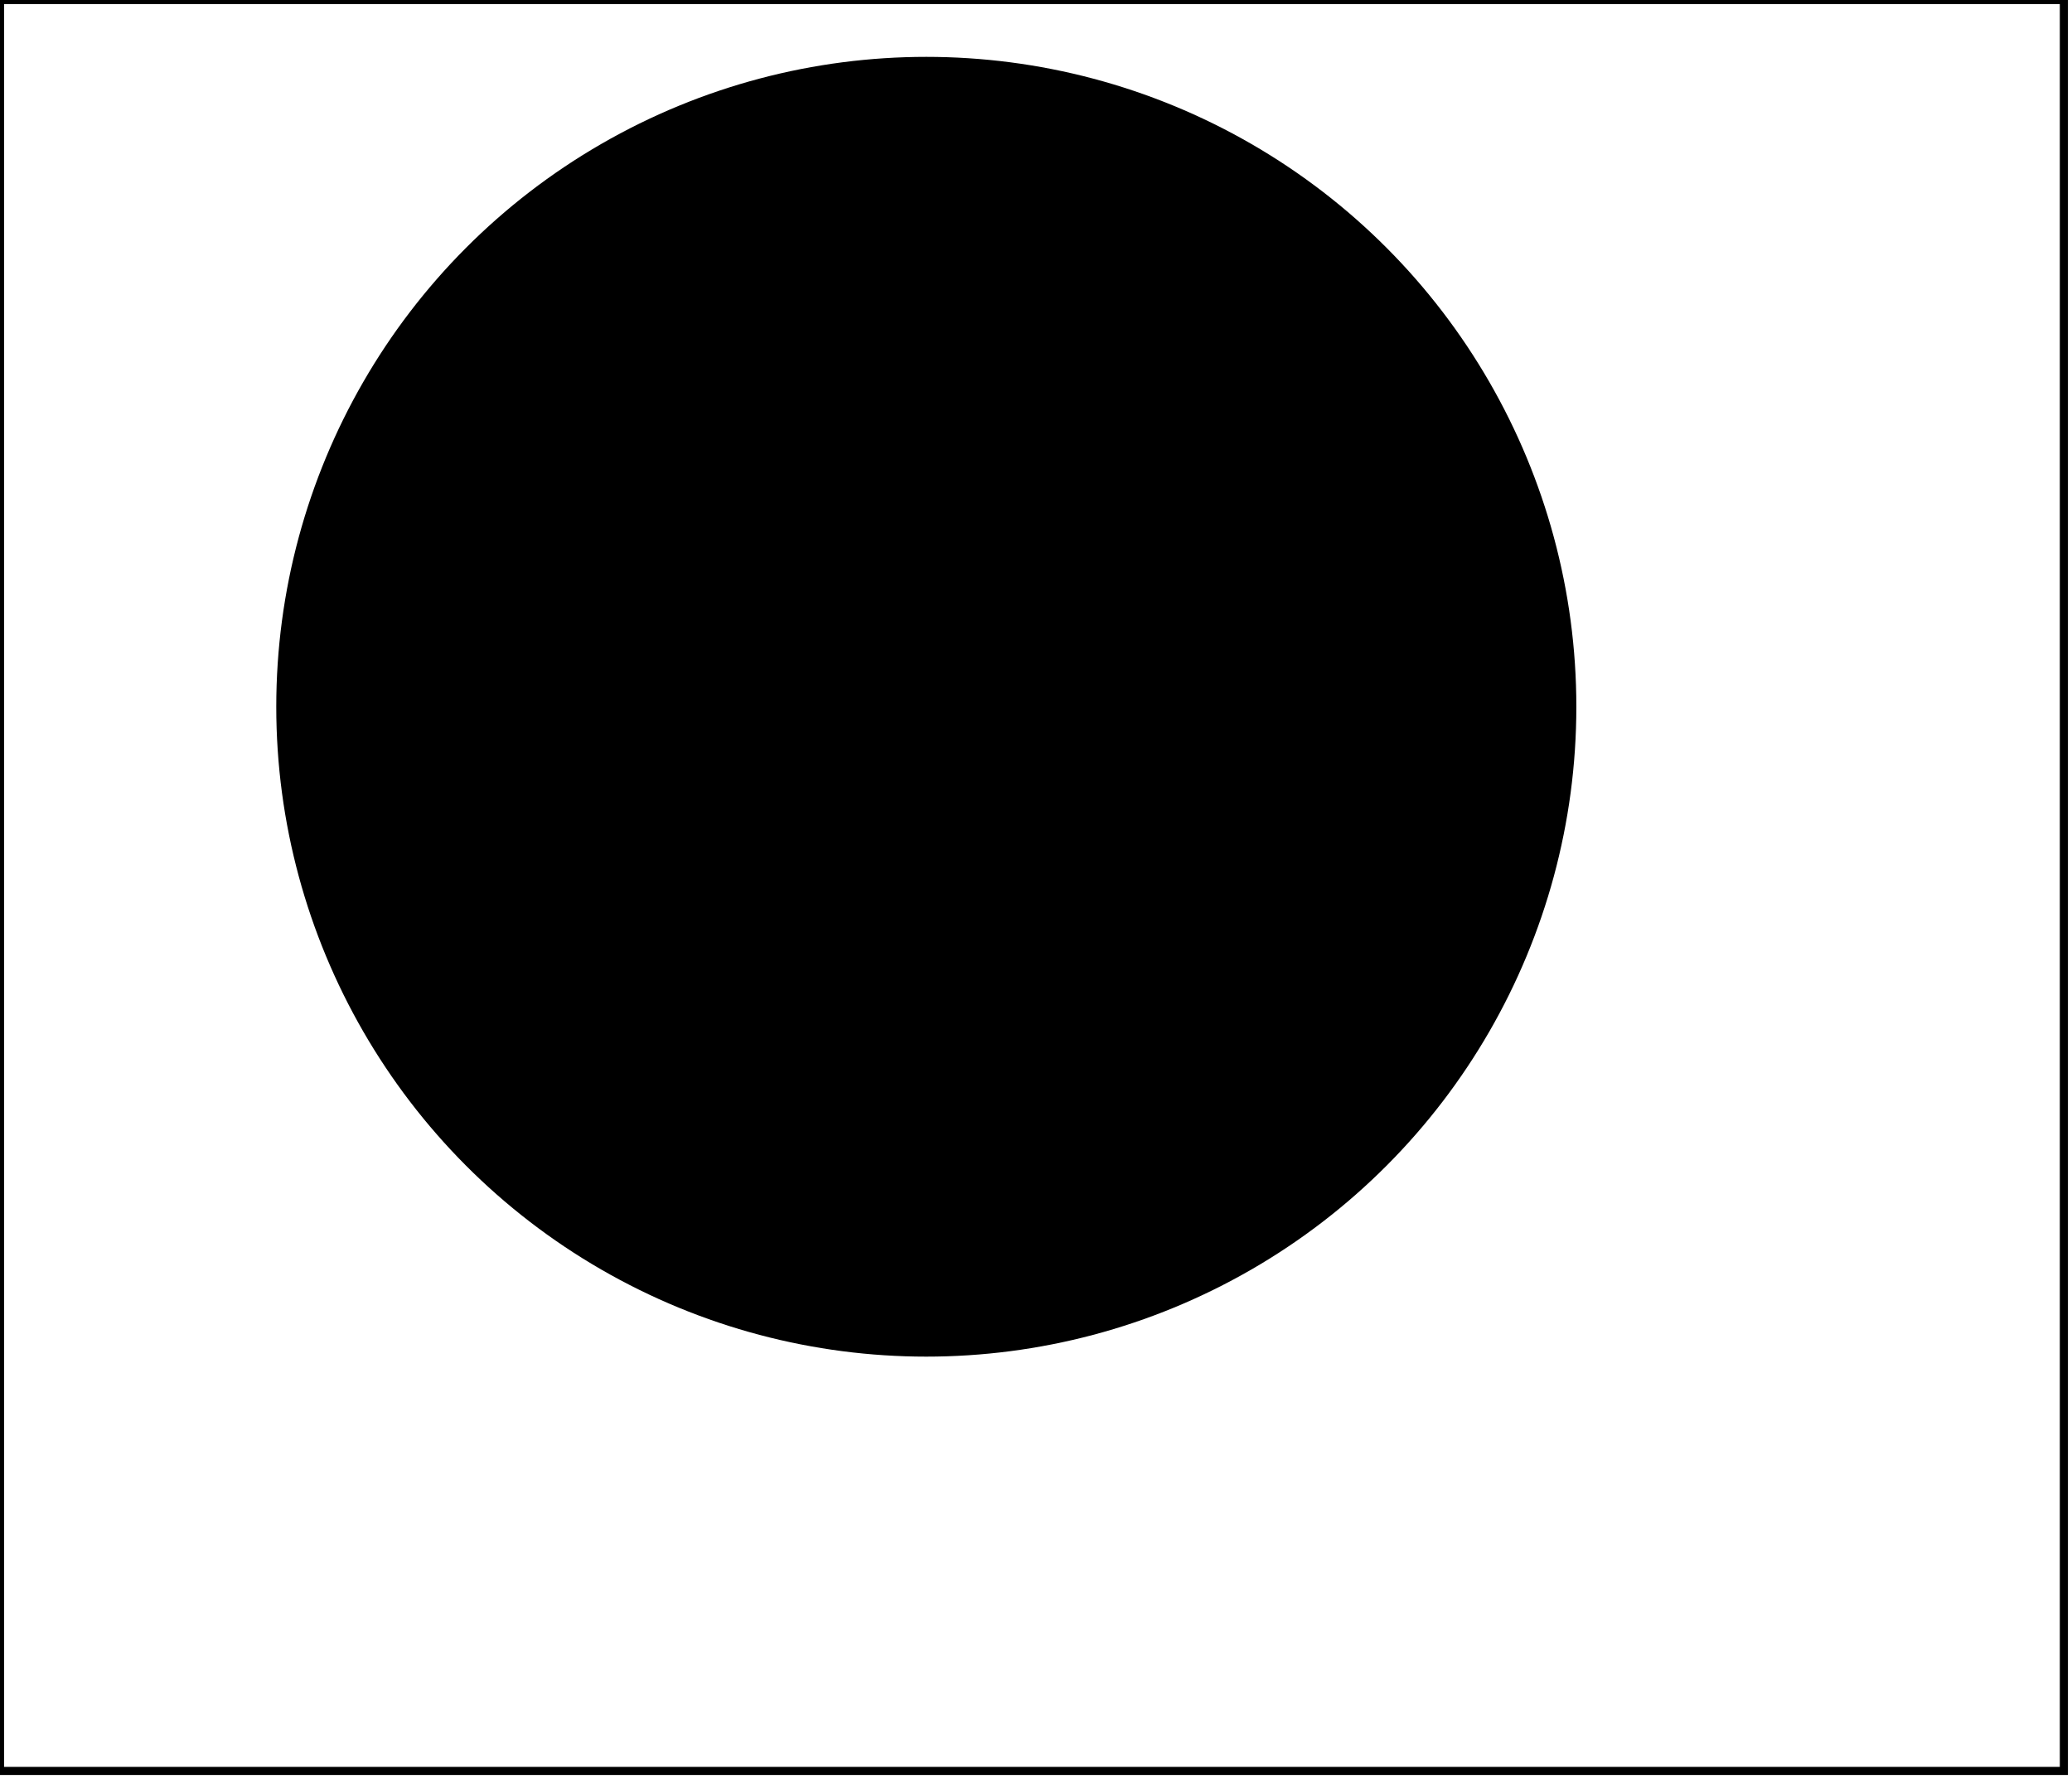 <?xml version='1.0' encoding='utf-8'?>
<svg width="255" height="219" xmlns="http://www.w3.org/2000/svg" viewBox="0 0 255 219"><rect width="255" height="219" fill="white" /><circle cx="114" cy="87" r="80" fill="black" /><path d="M 0,0 L 0,218 L 254,218 L 254,0 Z" fill="none" stroke="black" stroke-width="1" /></svg>